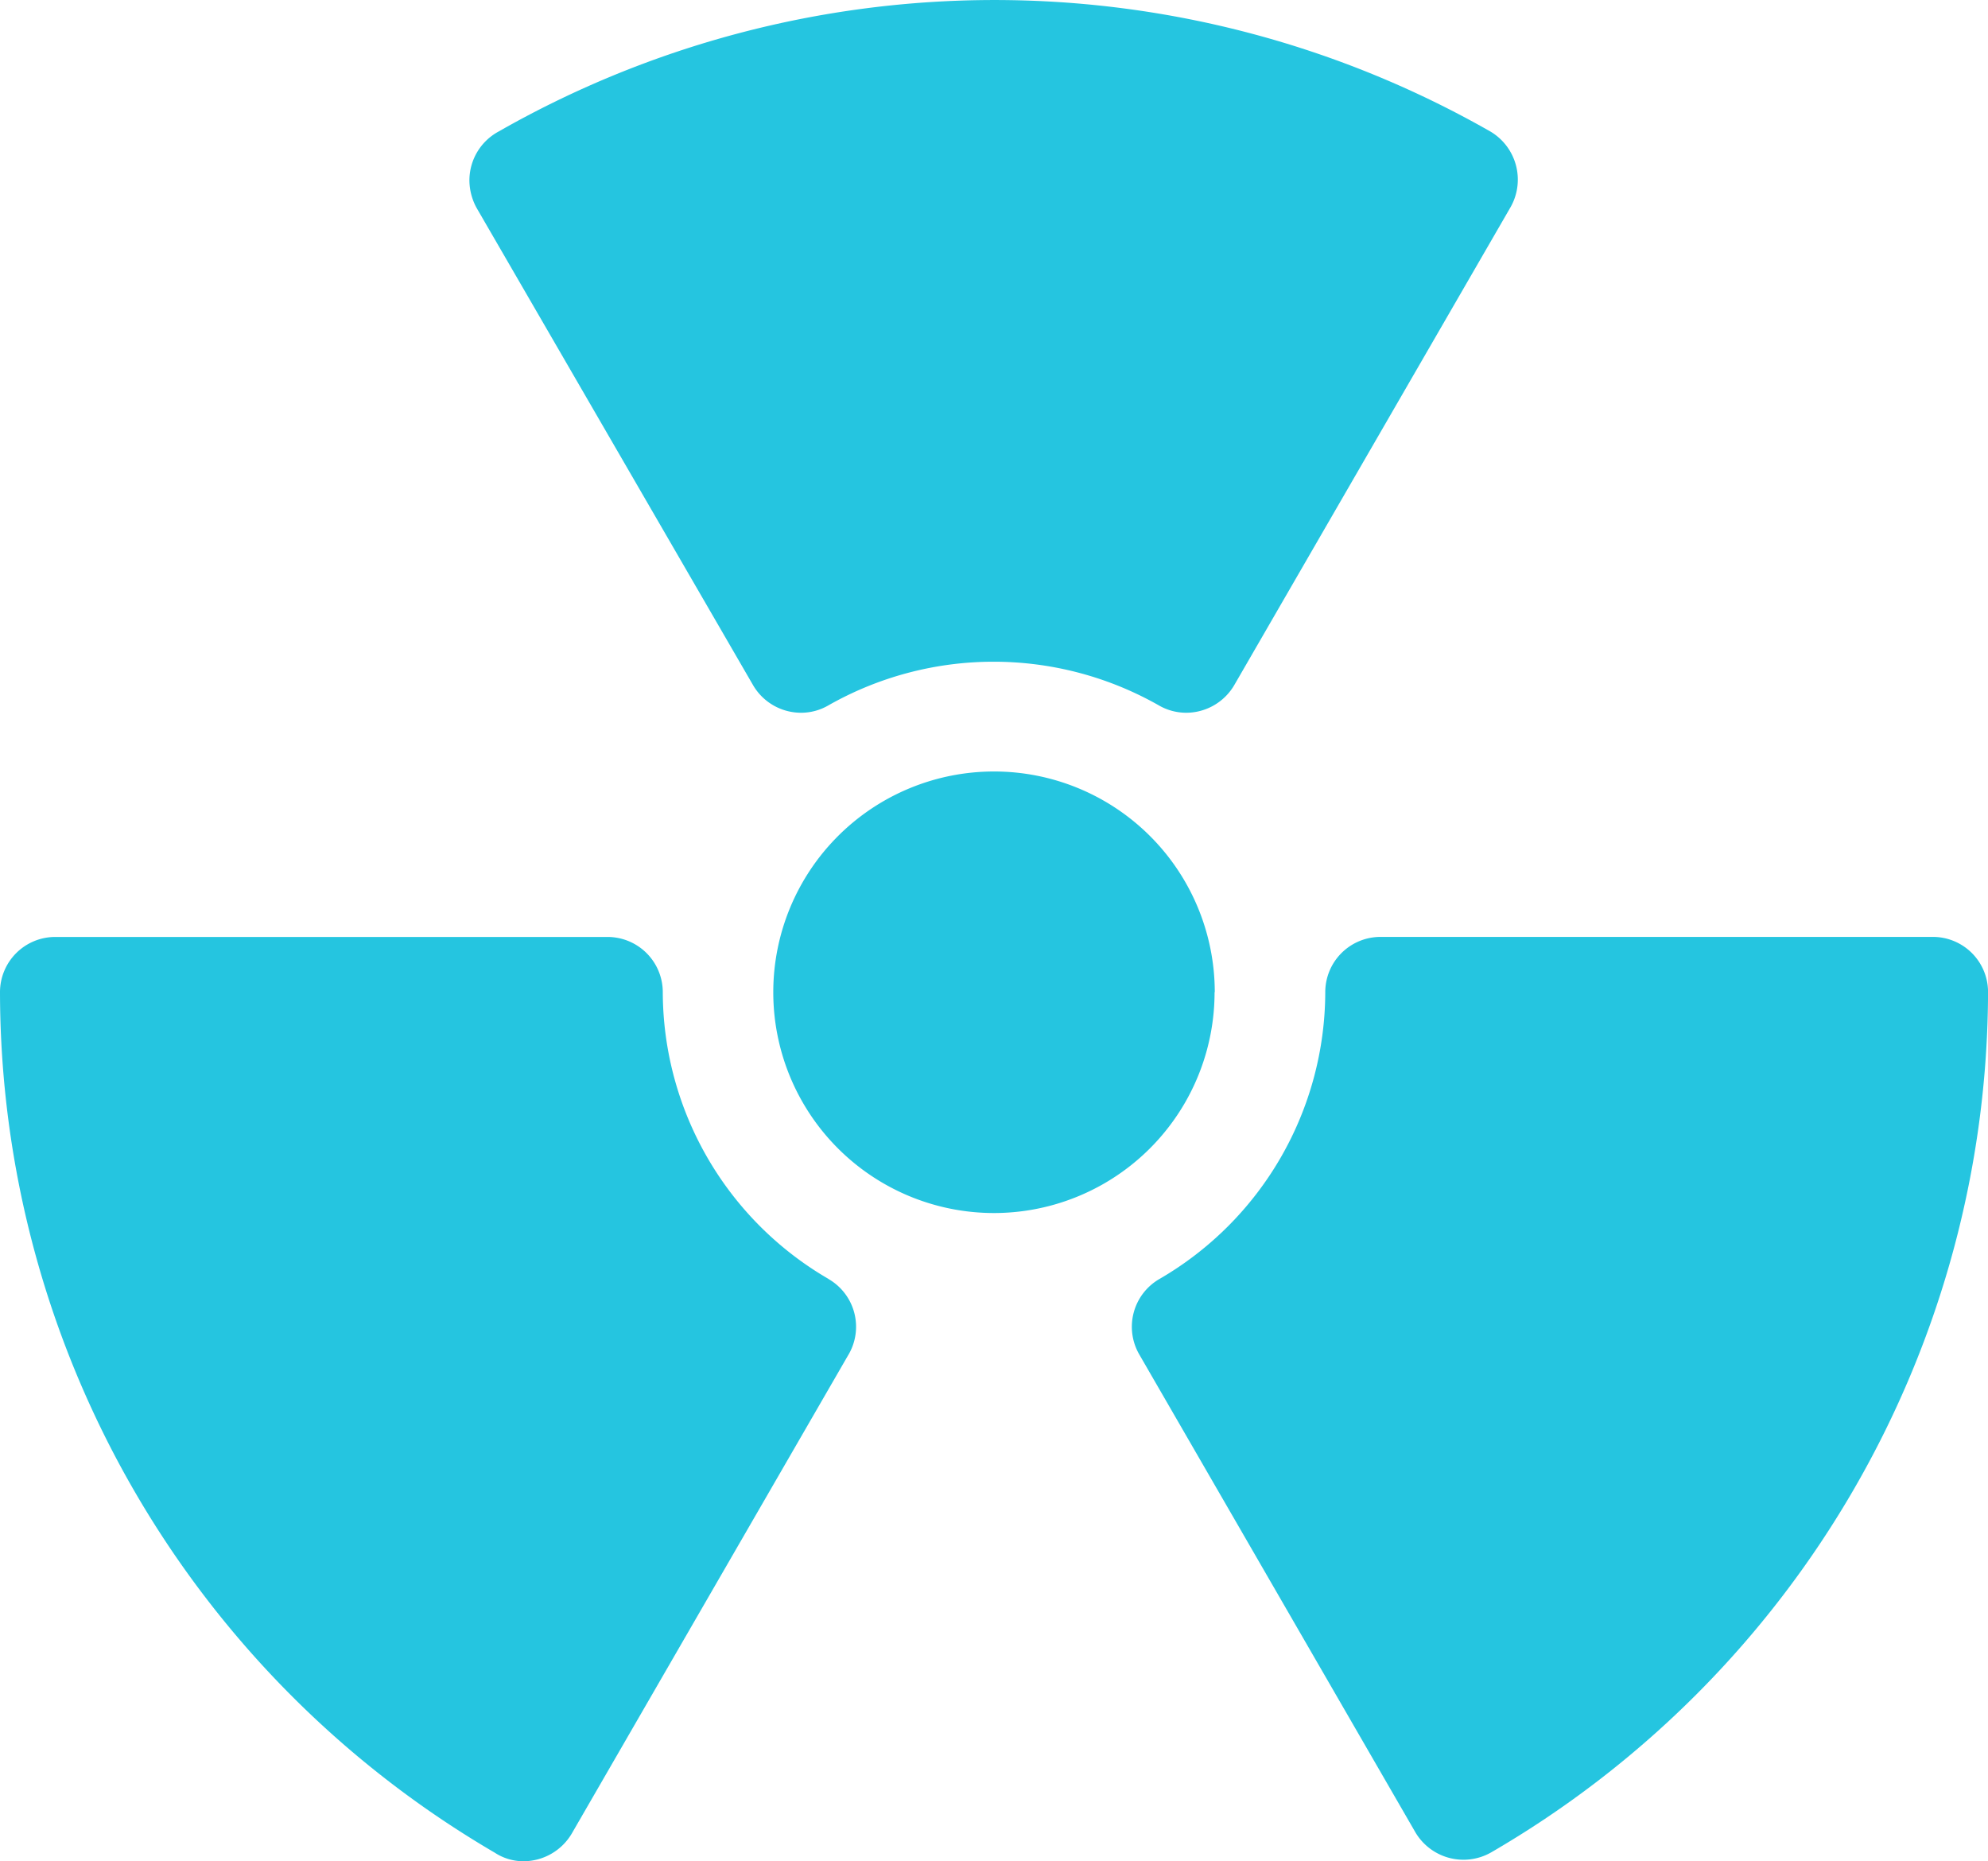 <svg xmlns="http://www.w3.org/2000/svg" width="40.013" height="37.457" viewBox="0 0 40.013 37.457">
  <g id="np_radioactive_1210484_000000" transform="translate(-8.41 -11.102)">
    <path id="Caminho_764" data-name="Caminho 764" d="M49.648,47.814A4.443,4.443,0,1,0,45.2,52.26a4.442,4.442,0,0,0,4.444-4.446Z" transform="translate(-16.788 -16.746)" fill="#25c5e0"/>
    <path id="Caminho_765" data-name="Caminho 765" d="M33.755,24.892a1.119,1.119,0,0,0,.962.554,1.092,1.092,0,0,0,.547-.145,6.732,6.732,0,0,1,6.663,0,1.1,1.1,0,0,0,.549.145,1.124,1.124,0,0,0,.962-.554L49,15.272a1.125,1.125,0,0,0-.4-1.52,20.145,20.145,0,0,0-19.973,0,1.117,1.117,0,0,0-.582.992,1.172,1.172,0,0,0,.145.543Z" transform="translate(-10.187 0)" fill="#25c5e0"/>
    <path id="Caminho_766" data-name="Caminho 766" d="M71.889,50.3H60.772a1.112,1.112,0,0,0-1.112,1.111,6.691,6.691,0,0,1-3.337,5.773,1.111,1.111,0,0,0-.406,1.52l5.56,9.621h0a1.124,1.124,0,0,0,1.52.4A20.078,20.078,0,0,0,73,51.411,1.11,1.11,0,0,0,71.889,50.3Z" transform="translate(-24.576 -20.343)" fill="#25c5e0"/>
    <path id="Caminho_767" data-name="Caminho 767" d="M25.087,57.183l.071.043-.071-.043a6.691,6.691,0,0,1-3.337-5.772A1.112,1.112,0,0,0,20.637,50.3H9.521A1.112,1.112,0,0,0,8.41,51.411a20.08,20.08,0,0,0,9.957,17.317,1.054,1.054,0,0,0,.586.173,1.132,1.132,0,0,0,.962-.552l5.56-9.621h0a1.11,1.11,0,0,0-.391-1.545Z" transform="translate(0 -20.342)" fill="#25c5e0"/>
  </g>
</svg>
